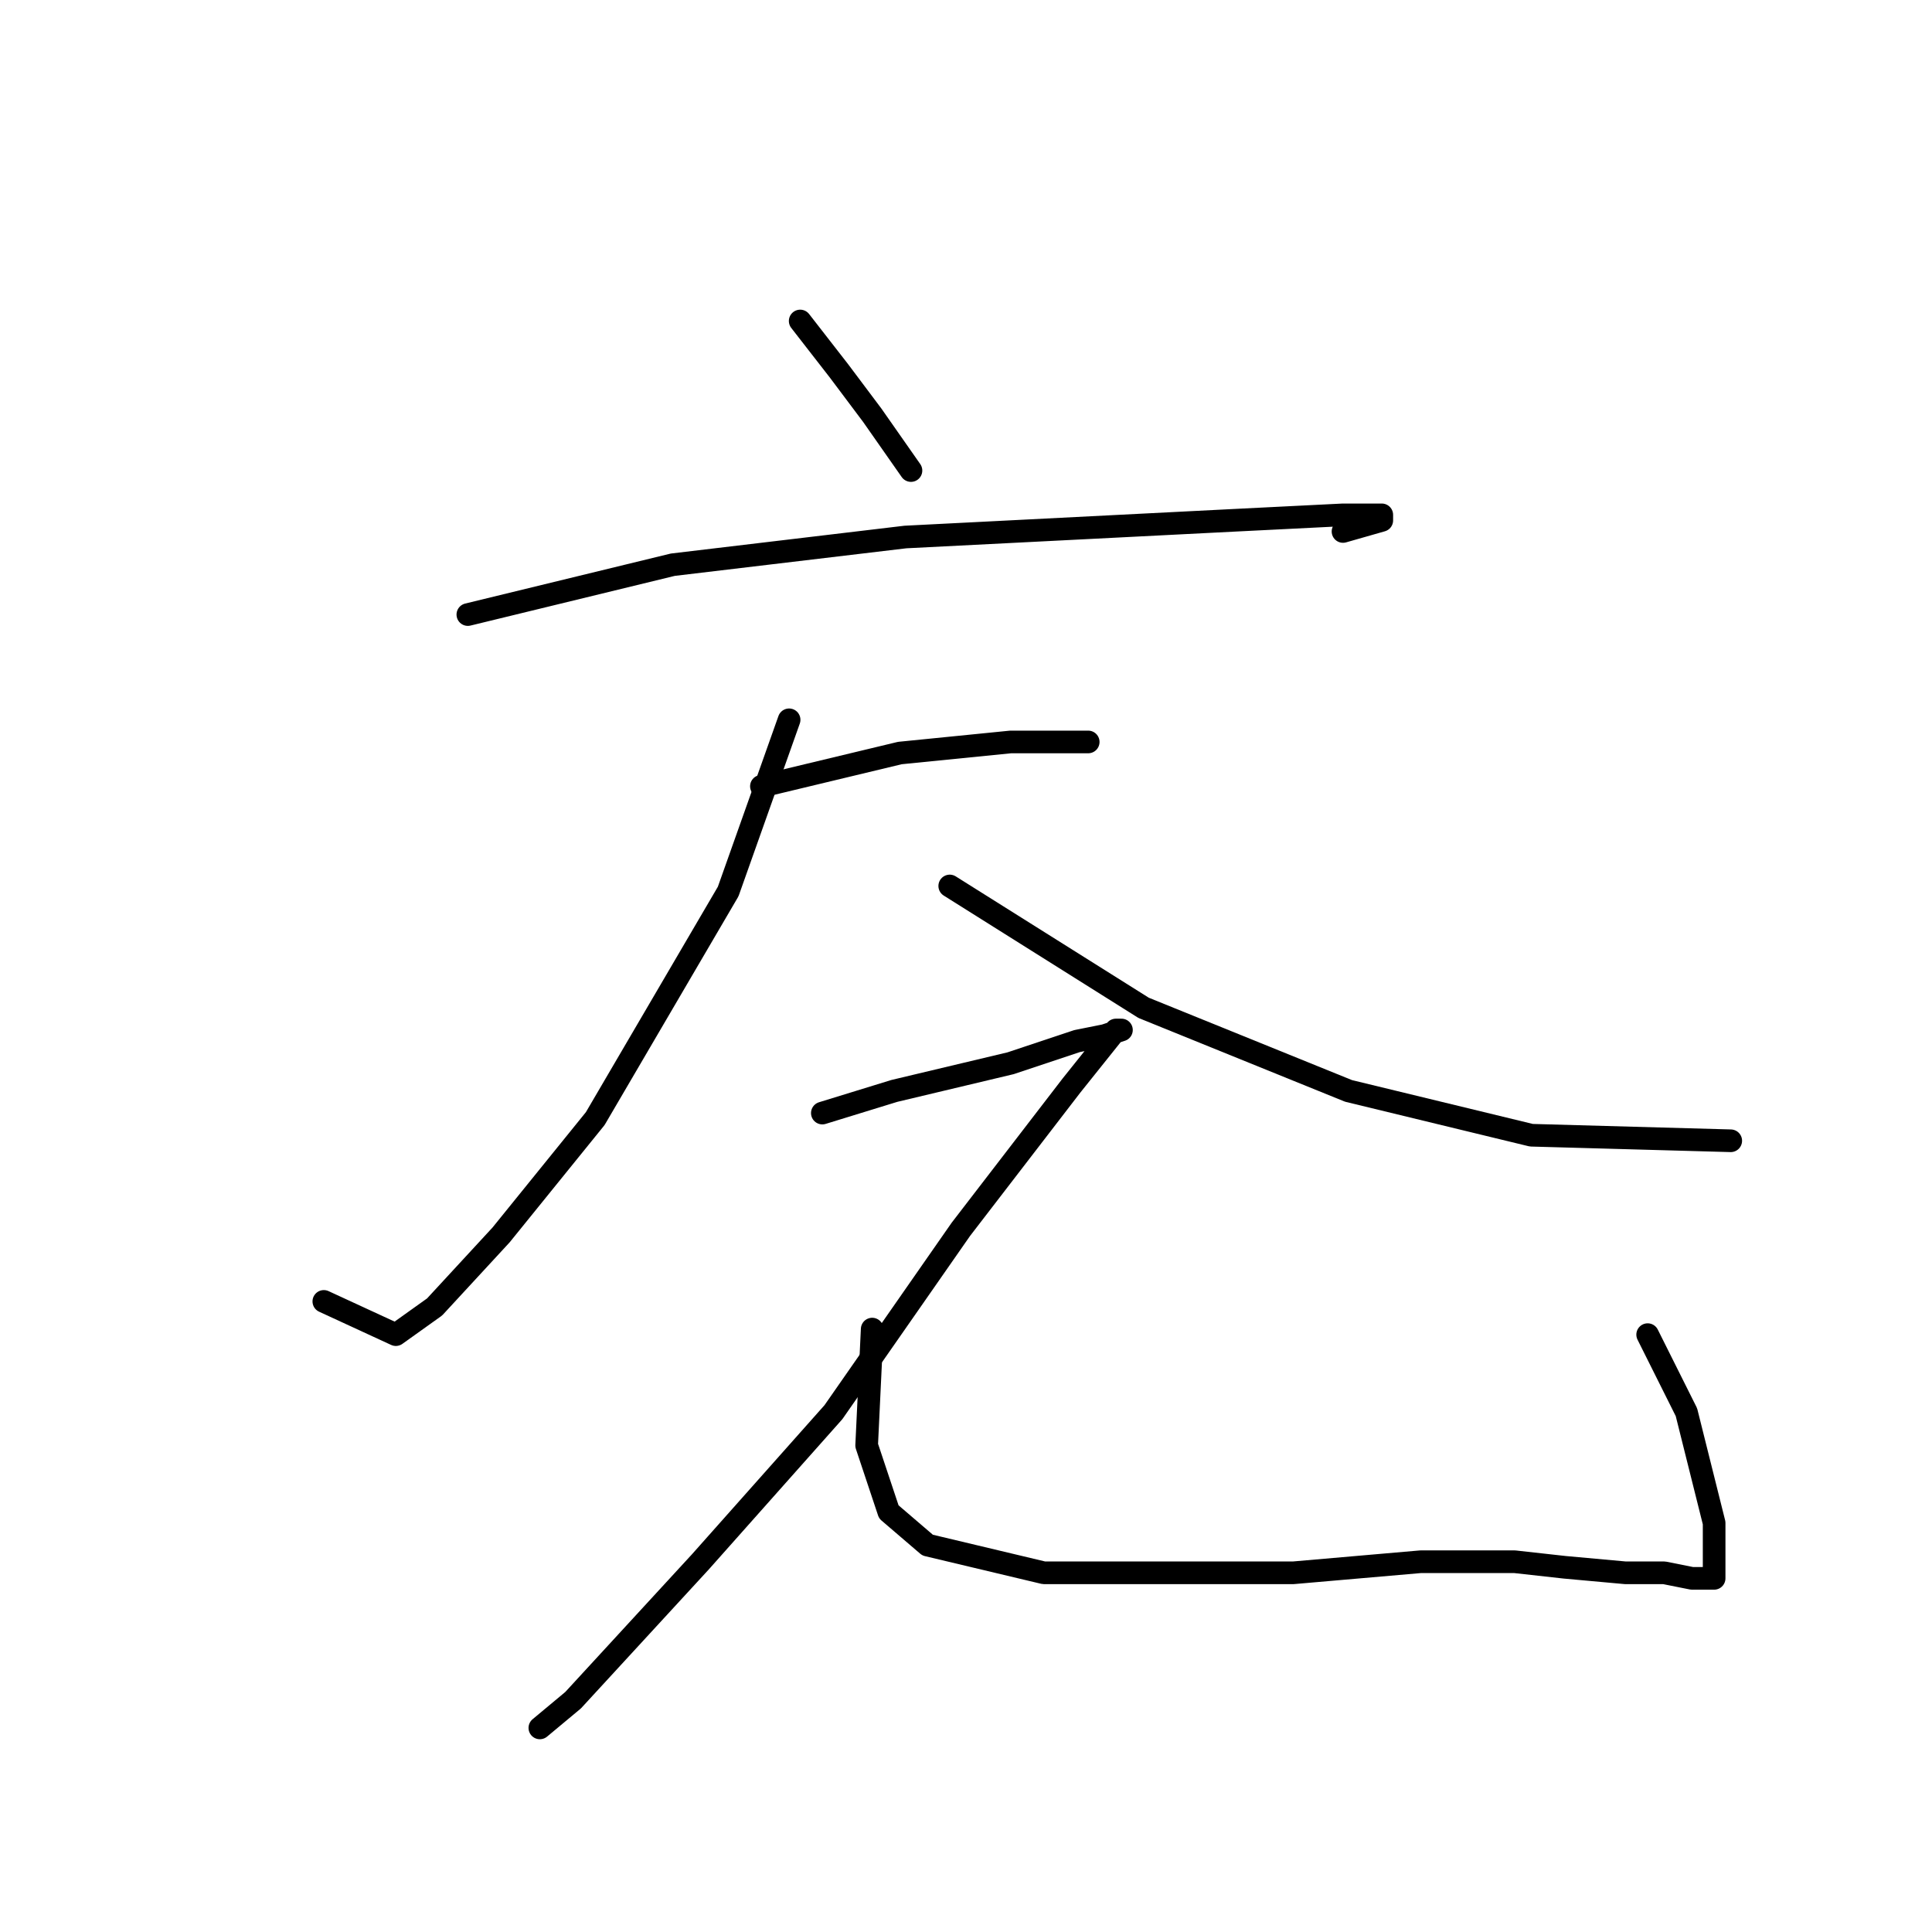 <?xml version="1.0" standalone="no"?>
    <svg width="256" height="256" xmlns="http://www.w3.org/2000/svg" version="1.1">
    <polyline stroke="black" stroke-width="3" stroke-linecap="round" fill="transparent" stroke-linejoin="round" points="106.029 42.533 111.166 49.139 115.57 55.01 120.708 62.35 120.708 62.35 " />
        <polyline stroke="black" stroke-width="3" stroke-linecap="round" fill="transparent" stroke-linejoin="round" points="61.992 81.433 89.148 74.827 119.974 71.157 163.277 68.955 177.956 68.221 183.094 68.221 183.094 68.955 177.956 70.423 177.956 70.423 " />
        <polyline stroke="black" stroke-width="3" stroke-linecap="round" fill="transparent" stroke-linejoin="round" points="100.891 104.185 119.24 99.781 133.919 98.313 144.194 98.313 144.194 98.313 " />
        <polyline stroke="black" stroke-width="3" stroke-linecap="round" fill="transparent" stroke-linejoin="round" points="104.561 95.378 96.487 118.13 78.872 148.222 66.395 163.635 57.588 173.177 52.45 176.846 42.909 172.443 42.909 172.443 " />
        <polyline stroke="black" stroke-width="3" stroke-linecap="round" fill="transparent" stroke-linejoin="round" points="125.845 117.396 151.534 133.543 178.69 144.552 202.91 150.424 229.333 151.158 229.333 151.158 " />
        <polyline stroke="black" stroke-width="3" stroke-linecap="round" fill="transparent" stroke-linejoin="round" points="108.964 147.488 118.506 144.552 133.919 140.883 142.726 137.947 146.396 137.213 148.598 136.479 147.864 136.479 141.992 143.818 127.313 162.901 110.432 187.122 92.818 206.938 75.937 225.287 71.533 228.957 71.533 228.957 " />
        <polyline stroke="black" stroke-width="3" stroke-linecap="round" fill="transparent" stroke-linejoin="round" points="115.57 176.112 114.836 191.525 117.772 200.333 122.91 204.736 138.323 208.406 171.35 208.406 188.231 206.938 200.708 206.938 207.314 207.672 215.387 208.406 220.525 208.406 224.195 209.14 226.397 209.14 227.131 209.14 227.131 201.801 223.461 187.122 218.323 176.846 218.323 176.846 " />
        </svg>